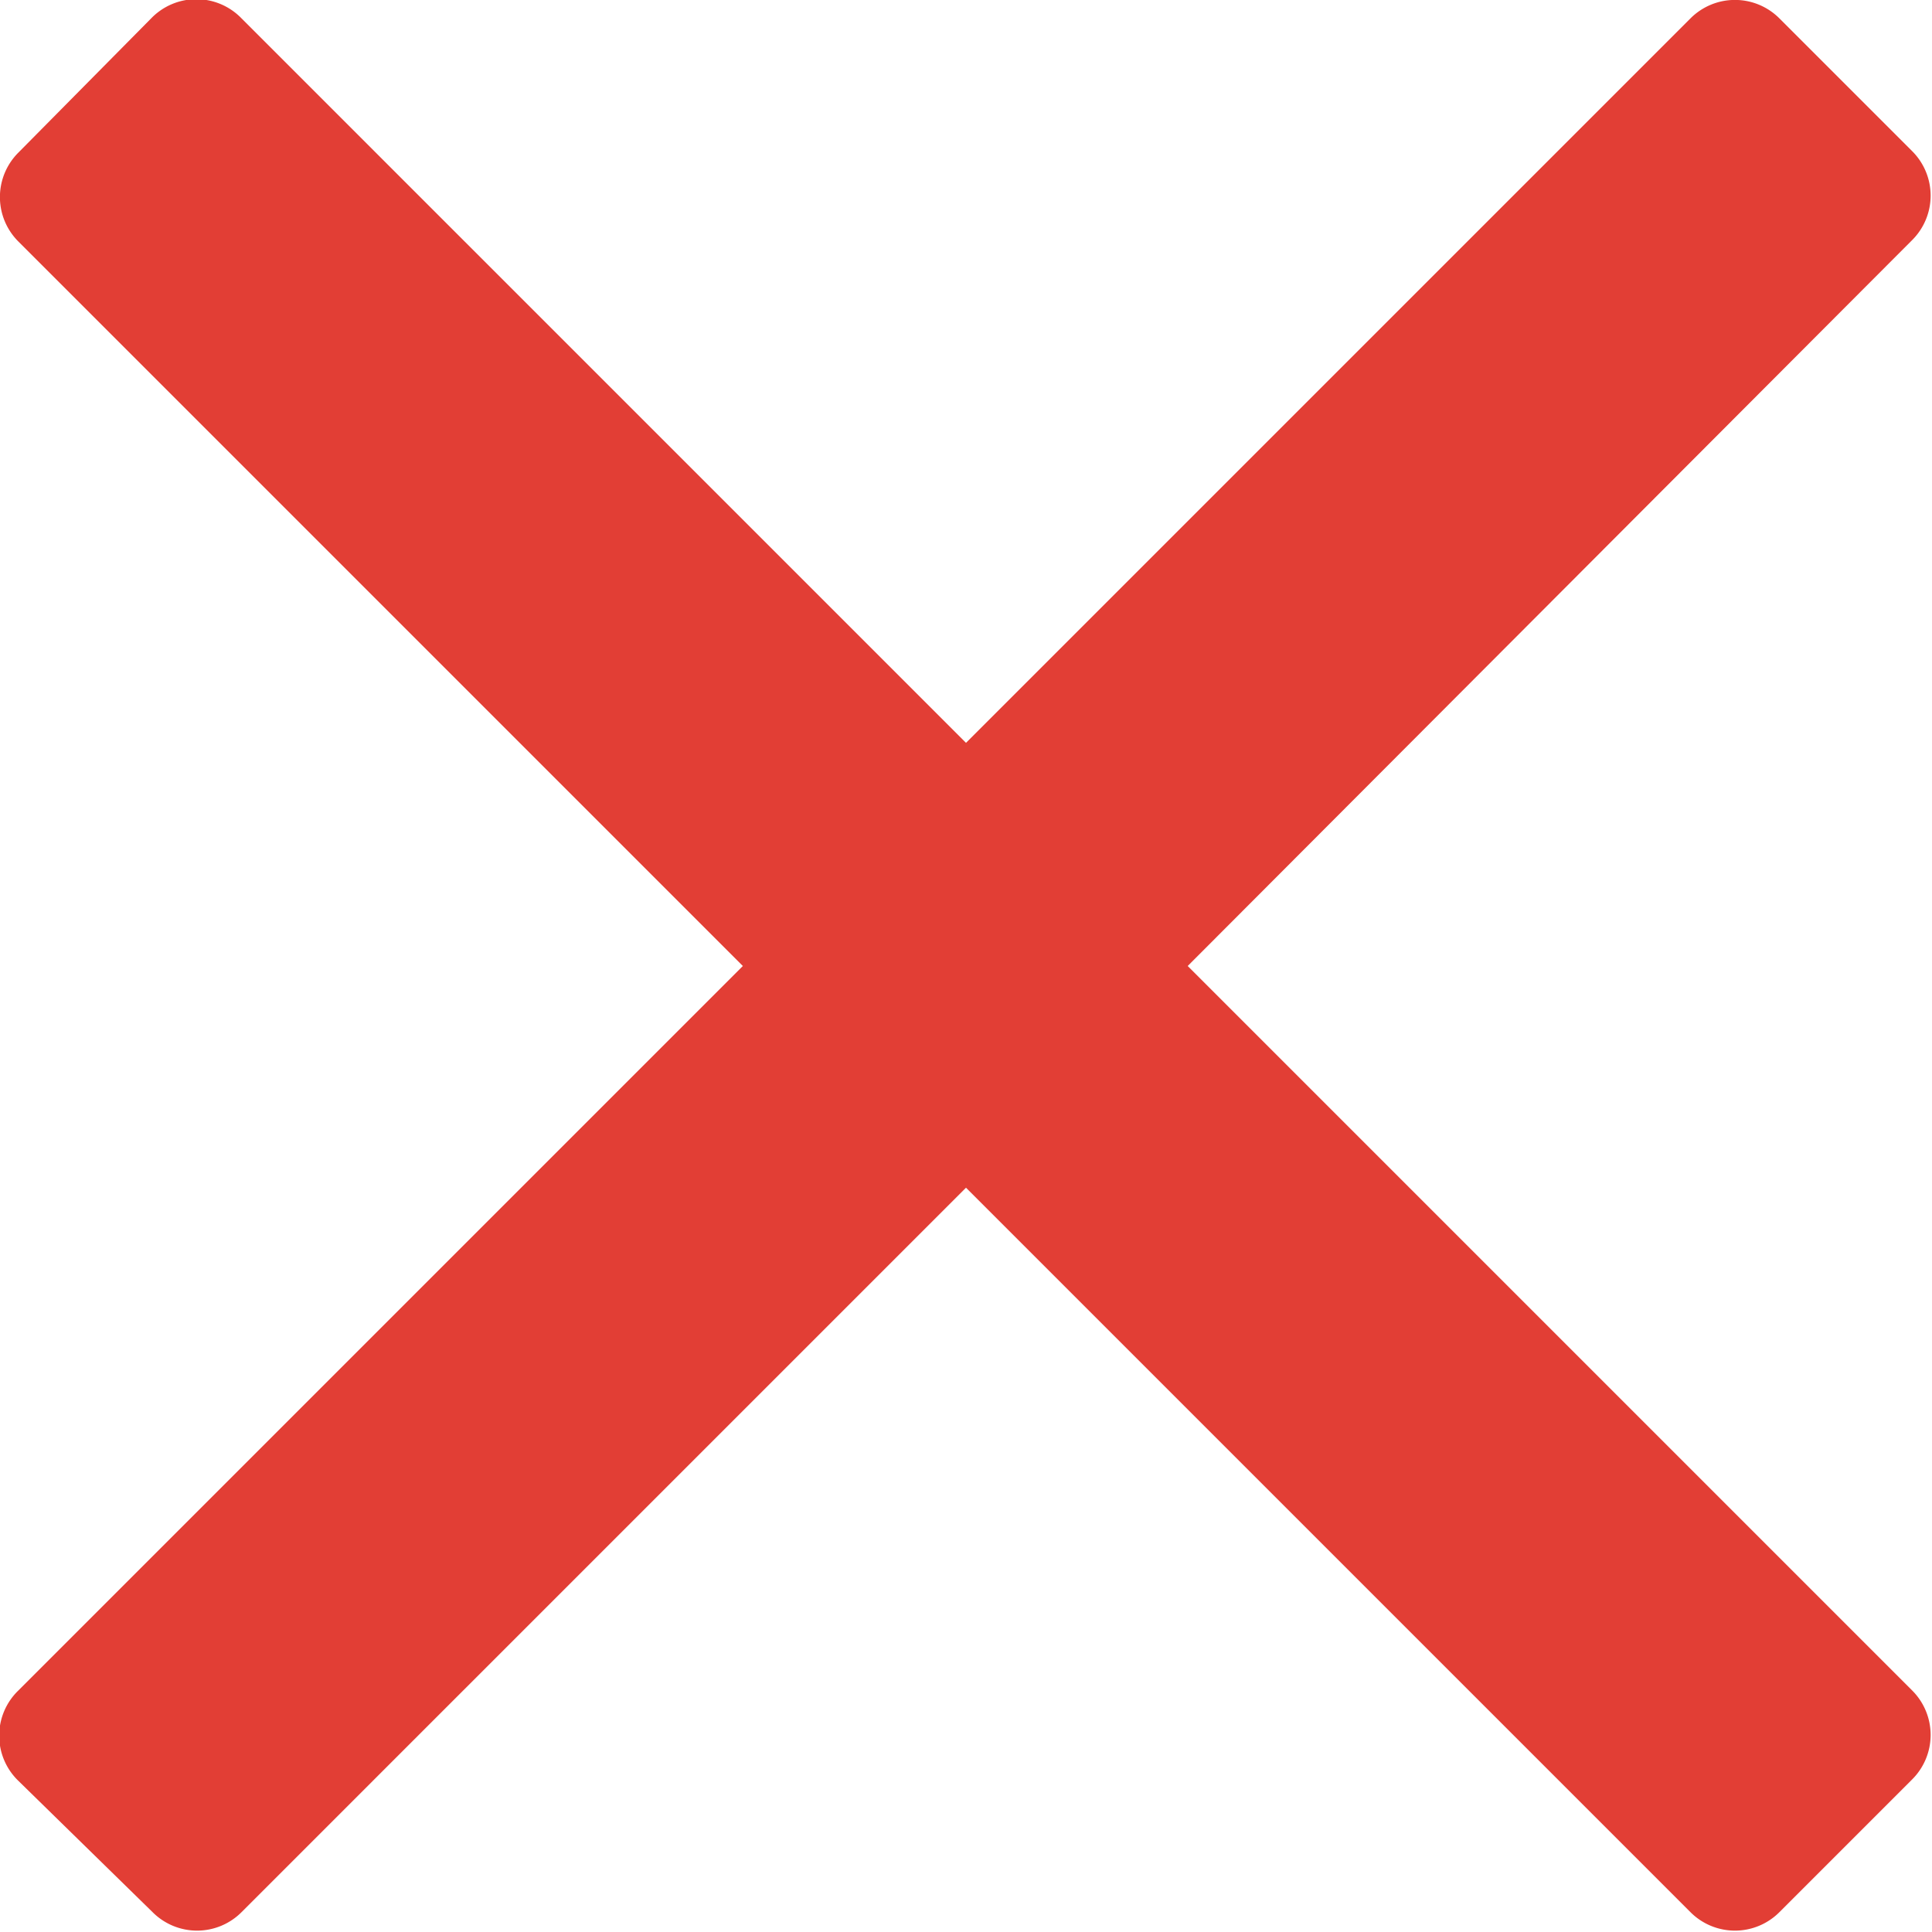 <svg xmlns="http://www.w3.org/2000/svg" viewBox="0 0 40 40"><defs><style>.cls-1{fill:#e23e35;}</style></defs><title>icons</title><g id="icono_c1" data-name="icono c1"><path class="cls-1" d="M24.59,20l15,15a1.3,1.3,0,0,1,0,1.84l-2.75,2.75a1.3,1.3,0,0,1-1.84,0l-15-15-15,15a1.3,1.3,0,0,1-1.84,0L.38,36.87A1.3,1.3,0,0,1,.38,35l15-15L.38,5a1.3,1.3,0,0,1,0-1.84L3.13.38A1.3,1.3,0,0,1,5,.38l15,15,15-15a1.3,1.3,0,0,1,1.84,0l2.75,2.75a1.3,1.3,0,0,1,0,1.84Z"/></g></svg>